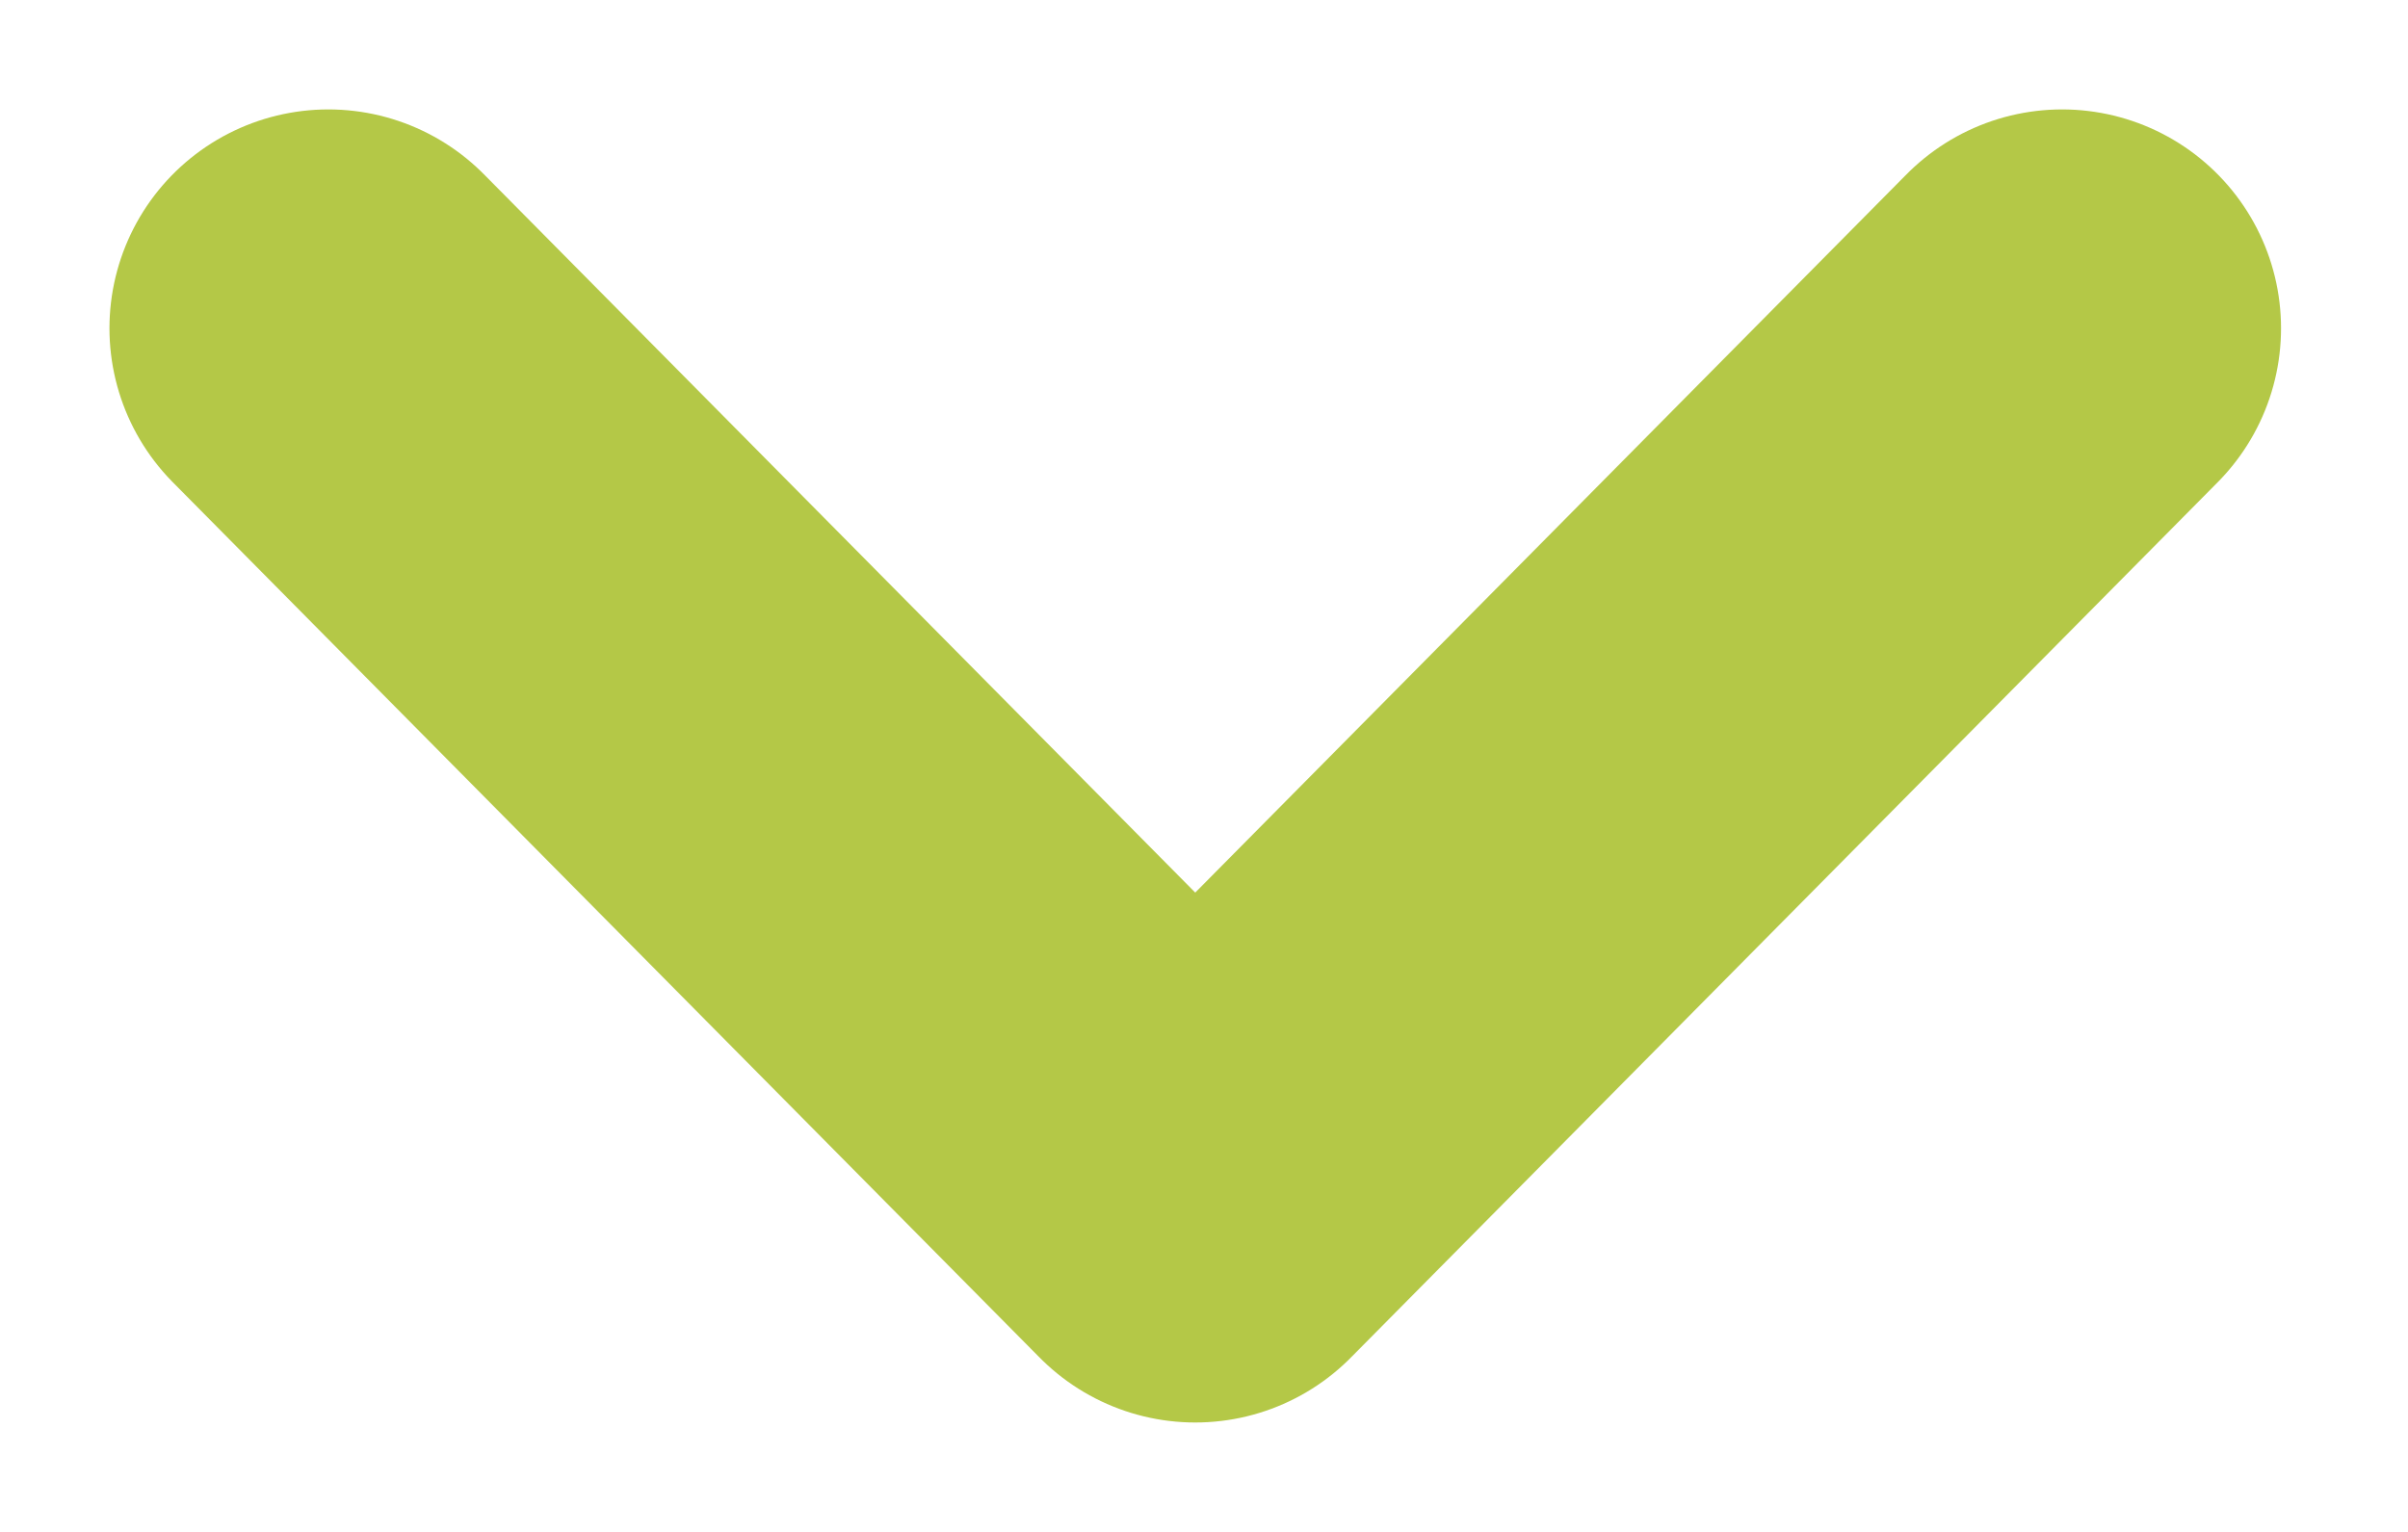 <svg xmlns="http://www.w3.org/2000/svg" width="11" height="7" viewBox="0 0 11 7">
    <path fill="none" fill-rule="evenodd" stroke="#B4C847" stroke-linecap="round" stroke-linejoin="round" stroke-width="2" d="M80.5 11.5L84.46 15.5 88.42 11.5" transform="translate(-79 -10)"/>
</svg>
